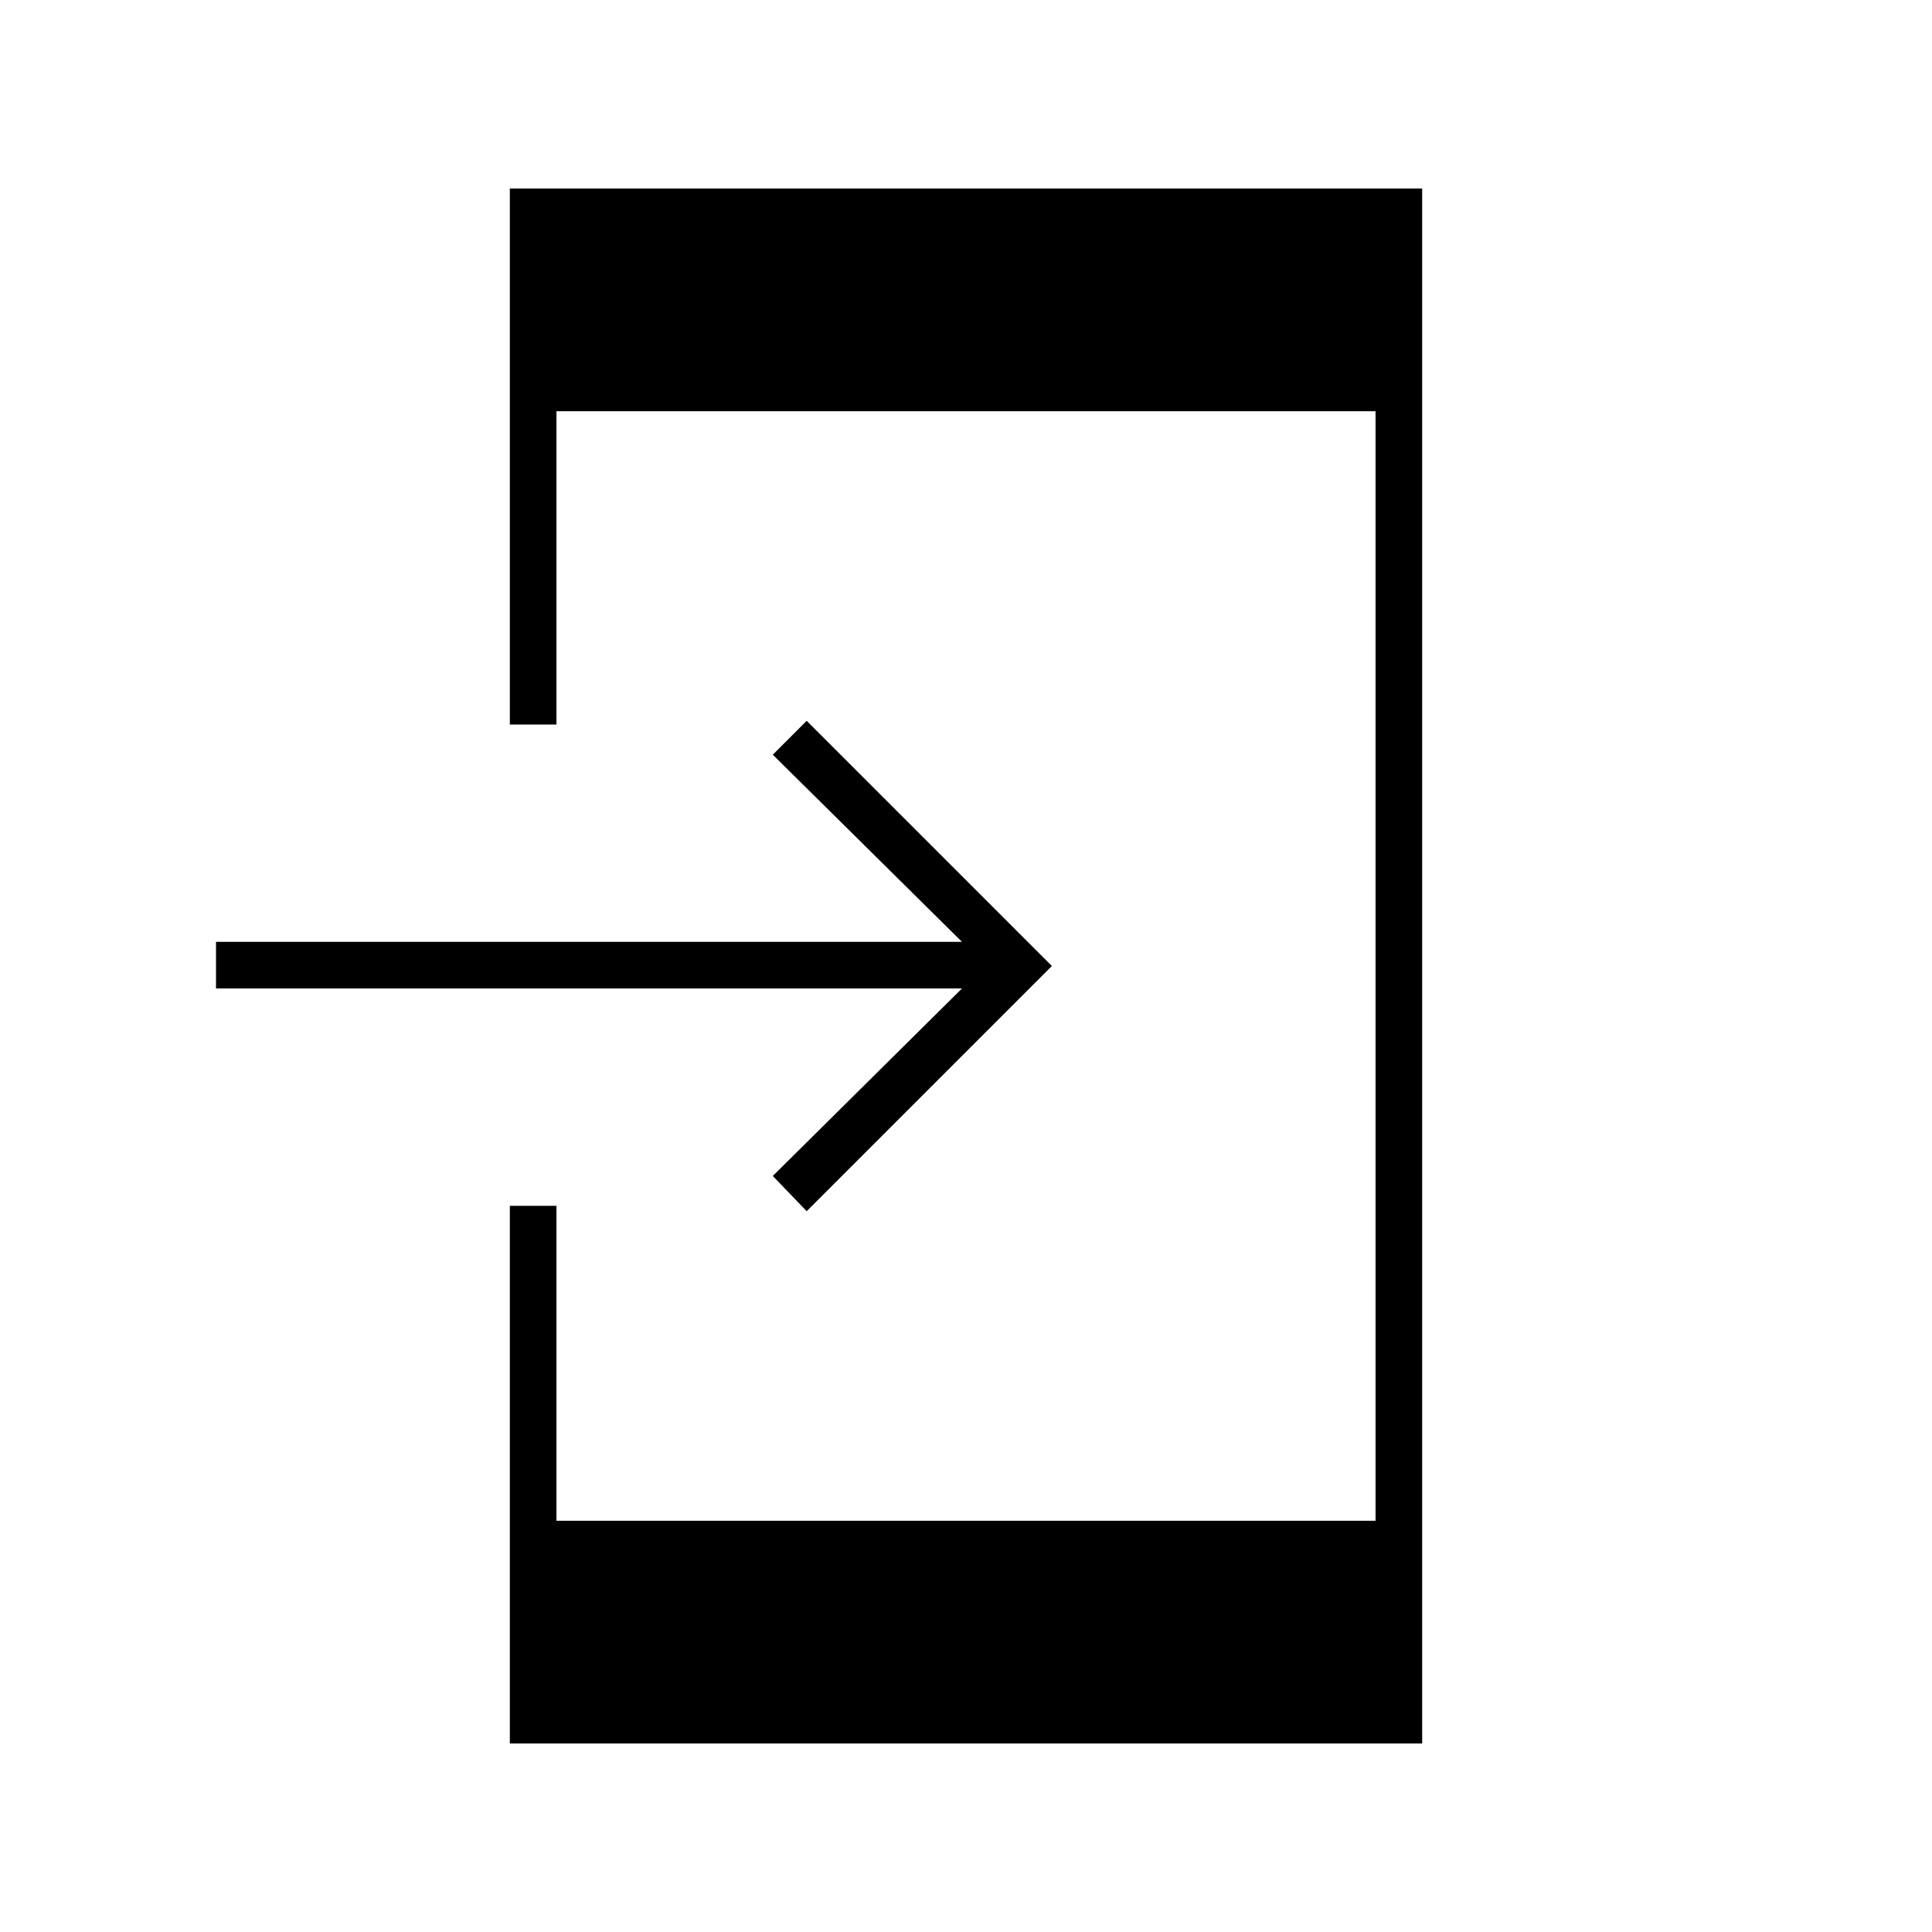 <svg xmlns="http://www.w3.org/2000/svg" height="40" viewBox="0 -960 960 960" width="40"><path d="M253.333-93.667v-267.166H276.5v156.5h407v-551.334h-407V-600h-23.167v-266.333h453.334v772.666H253.333Zm147.5-264.5L384-375.667l94-93.166H107.333V-492H478l-94-93 16.833-16.833L522.667-480 400.833-358.167Z"/></svg>